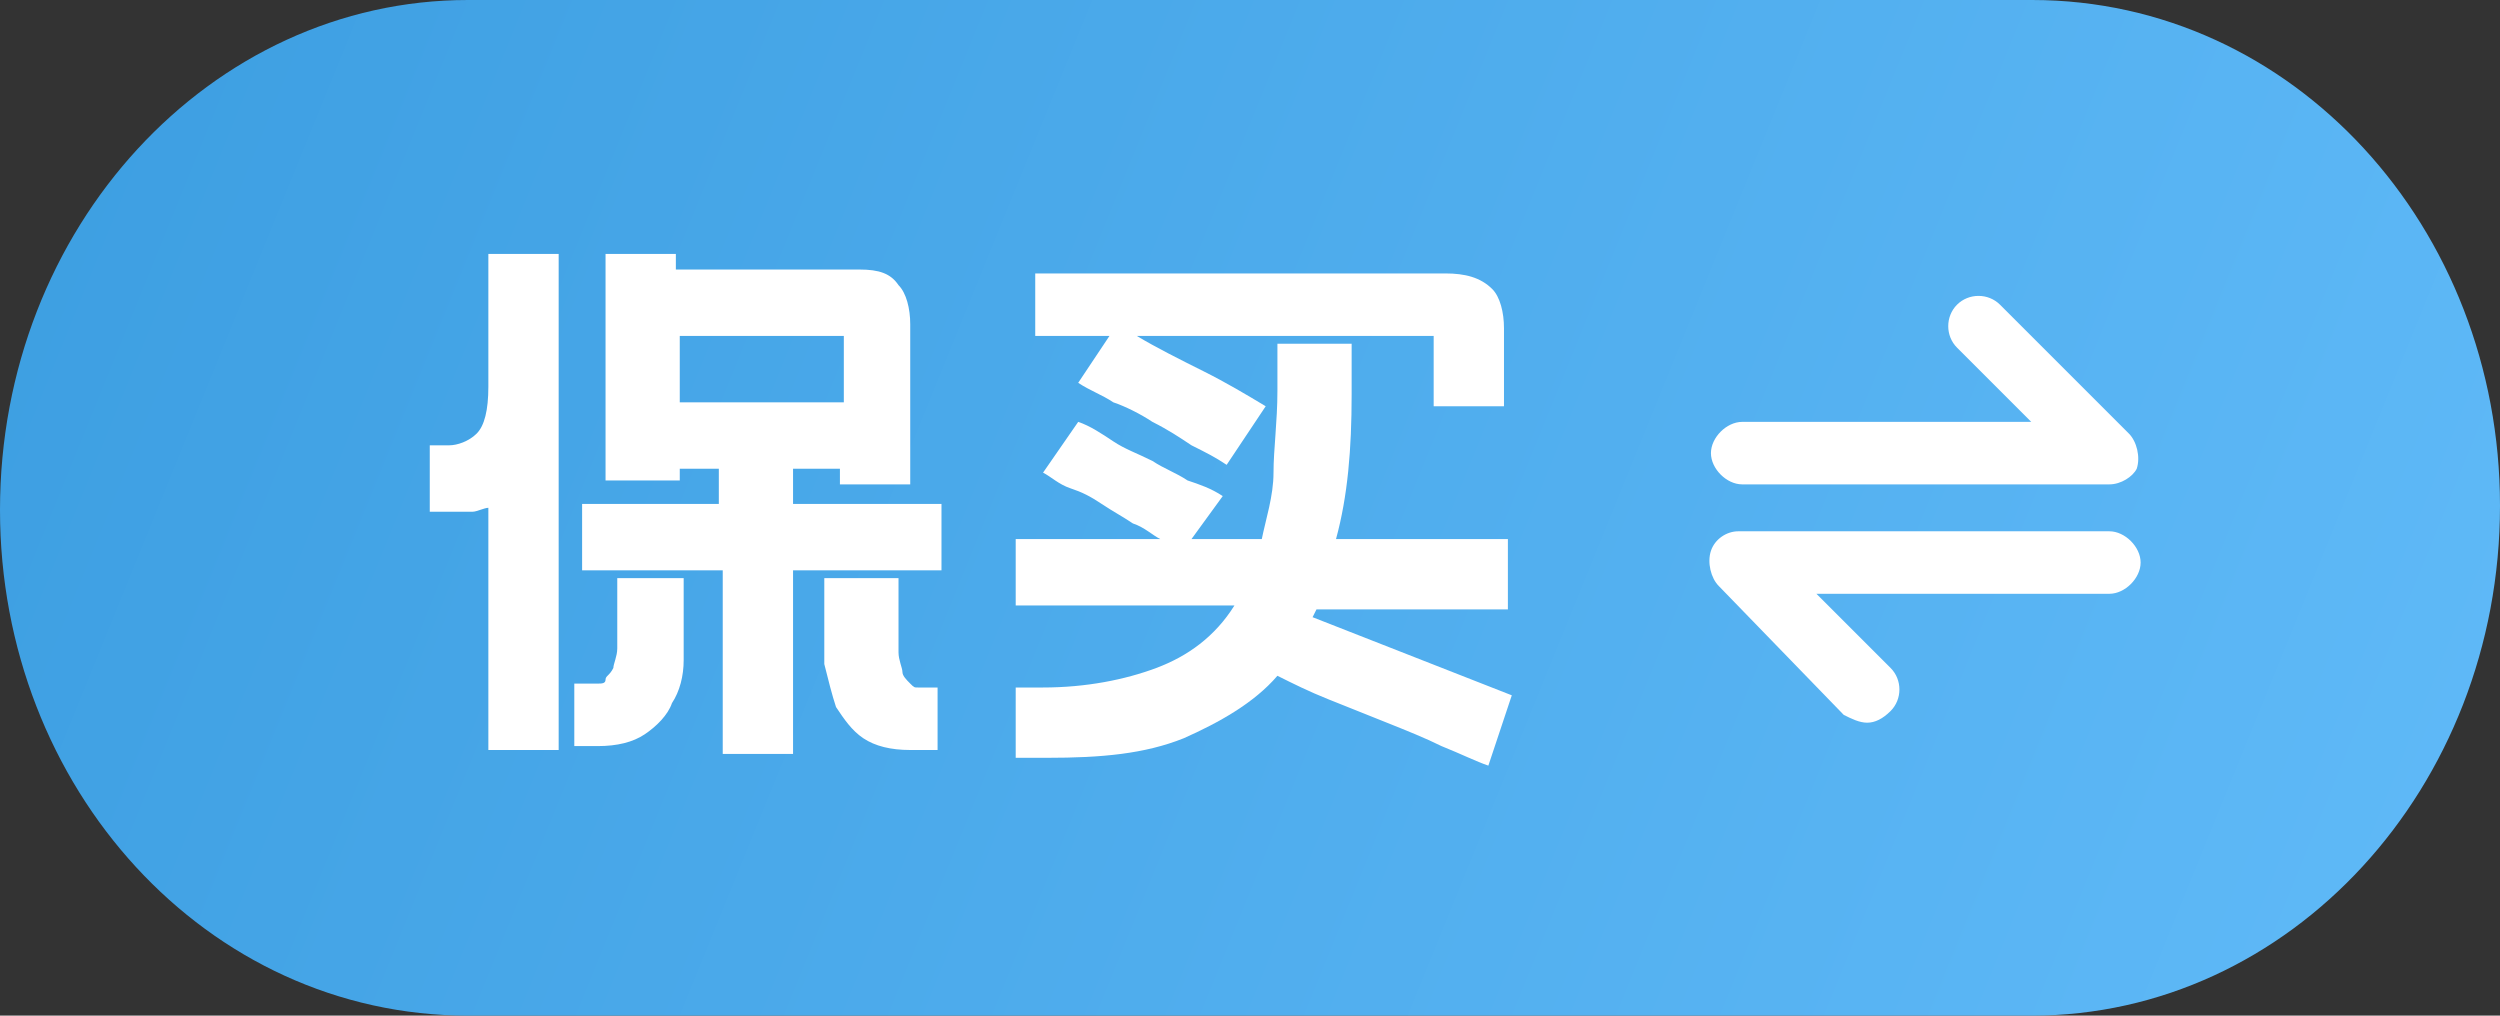 <svg width="64" height="26" viewBox="0 0 64 26" fill="none" xmlns="http://www.w3.org/2000/svg">
<rect x="0" y="0" width="64" height="26" fill="#333333" stroke="none"/>
<path d="M52.019 26H11.981C5.292 26 0 20.174 0 13.054C0 5.826 5.392 0 11.981 0H52.019C58.708 0 64 5.826 64 12.946C64 20.174 58.608 26 52.019 26Z" fill="url(#paint0_linear)"/>
<g clip-path="url(#clip0)">
<path d="M12.502 6.5H14.302V19.2H12.502V13C12.402 13 12.202 13.1 12.102 13.1C12.002 13.1 11.802 13.1 11.702 13.1H11.002V11.4H11.502C11.702 11.4 12.002 11.3 12.202 11.1C12.402 10.9 12.502 10.5 12.502 9.9V6.5ZM15.702 14.8H17.502V15.7C17.502 16.1 17.502 16.5 17.502 16.9C17.502 17.3 17.402 17.7 17.202 18C17.102 18.3 16.802 18.6 16.502 18.8C16.202 19 15.802 19.1 15.302 19.1H14.702V17.5H15.302C15.402 17.5 15.502 17.5 15.502 17.4C15.502 17.3 15.602 17.3 15.702 17.1C15.702 17 15.802 16.8 15.802 16.6C15.802 16.4 15.802 16.1 15.802 15.7V14.8H15.702ZM18.502 14.6H14.902V12.9H18.402V12H17.402V12.3H15.502V6.5H17.302V6.9H22.002C22.502 6.9 22.802 7 23.002 7.3C23.202 7.5 23.302 7.9 23.302 8.3V12.4H21.502V12H20.302V12.9H24.102V14.6H20.302V19.3H18.502V14.6ZM17.402 8.6V10.3H21.602V8.6H17.402ZM23.002 15.8C23.002 16.2 23.002 16.5 23.002 16.7C23.002 16.9 23.102 17.1 23.102 17.2C23.102 17.3 23.202 17.4 23.302 17.5C23.402 17.6 23.402 17.6 23.502 17.6H24.002V19.2H23.302C22.802 19.2 22.402 19.1 22.102 18.9C21.802 18.7 21.602 18.4 21.402 18.1C21.302 17.8 21.202 17.4 21.102 17C21.102 16.6 21.102 16.2 21.102 15.8V14.8H23.002V15.8Z" fill="white"/>
<path d="M38.102 19.6C37.802 19.5 37.402 19.3 36.902 19.1C36.502 18.9 36.002 18.7 35.502 18.5C35.002 18.3 34.502 18.1 34.002 17.9C33.502 17.7 33.102 17.5 32.702 17.3C32.102 18 31.202 18.5 30.302 18.9C29.302 19.3 28.202 19.4 26.802 19.4H26.002V17.6H26.702C27.802 17.6 28.802 17.4 29.602 17.1C30.402 16.8 31.102 16.3 31.602 15.5H26.002V13.8H29.702C29.502 13.7 29.302 13.5 29.002 13.4C28.702 13.2 28.502 13.1 28.202 12.9C27.902 12.7 27.702 12.6 27.402 12.5C27.102 12.4 26.902 12.2 26.702 12.1L27.602 10.8C27.902 10.9 28.202 11.1 28.502 11.3C28.802 11.5 29.102 11.6 29.502 11.8C29.802 12 30.102 12.1 30.402 12.3C30.702 12.4 31.002 12.5 31.302 12.7L30.502 13.8H32.302C32.402 13.3 32.602 12.7 32.602 12.1C32.602 11.5 32.702 10.8 32.702 10V8.8H34.602V10.1C34.602 11.5 34.502 12.7 34.202 13.8H38.602V15.6H33.702L33.602 15.8L38.702 17.8L38.102 19.6ZM31.402 11.9C31.102 11.7 30.902 11.6 30.502 11.4C30.202 11.2 29.902 11 29.502 10.8C29.202 10.6 28.802 10.4 28.502 10.3C28.202 10.1 27.902 10 27.602 9.8L28.402 8.6H26.502V7H37.002C37.502 7 37.902 7.1 38.202 7.4C38.402 7.6 38.502 8 38.502 8.4V10.4H36.702V8.6H29.102C29.602 8.9 30.202 9.2 30.802 9.5C31.402 9.8 31.902 10.1 32.402 10.4L31.402 11.9Z" fill="white"/>
</g>
<path d="M54 12.4H44.6C44.2 12.4 43.8 12 43.8 11.6C43.8 11.2 44.2 10.8 44.6 10.8H52L50.1 8.9C49.8 8.6 49.8 8.1 50.1 7.8C50.4 7.5 50.9 7.5 51.2 7.8L54.5 11.1C54.7 11.3 54.8 11.7 54.7 12C54.6 12.2 54.3 12.4 54 12.4Z" fill="white"/>
<path d="M47.8 18.501C47.6 18.501 47.4 18.401 47.2 18.301L44 15.001C43.8 14.801 43.7 14.401 43.8 14.101C43.9 13.801 44.2 13.601 44.5 13.601H54C54.4 13.601 54.8 14.001 54.8 14.401C54.8 14.801 54.4 15.201 54 15.201H46.5L48.4 17.101C48.7 17.401 48.7 17.901 48.4 18.201C48.2 18.401 48 18.501 47.8 18.501Z" fill="white"/>
<defs>
<linearGradient id="paint0_linear" x1="64" y1="26" x2="-3.31551e-07" y2="8.16125e-07" gradientUnits="userSpaceOnUse">
<stop stop-color="#60BAF8"/>
<stop offset="1" stop-color="#3C9EE1"/>
</linearGradient>
<clipPath id="clip0">
<rect width="27.8" height="13.1" fill="white" transform="translate(11.002 6.5)"/>
</clipPath>
</defs>
</svg>

